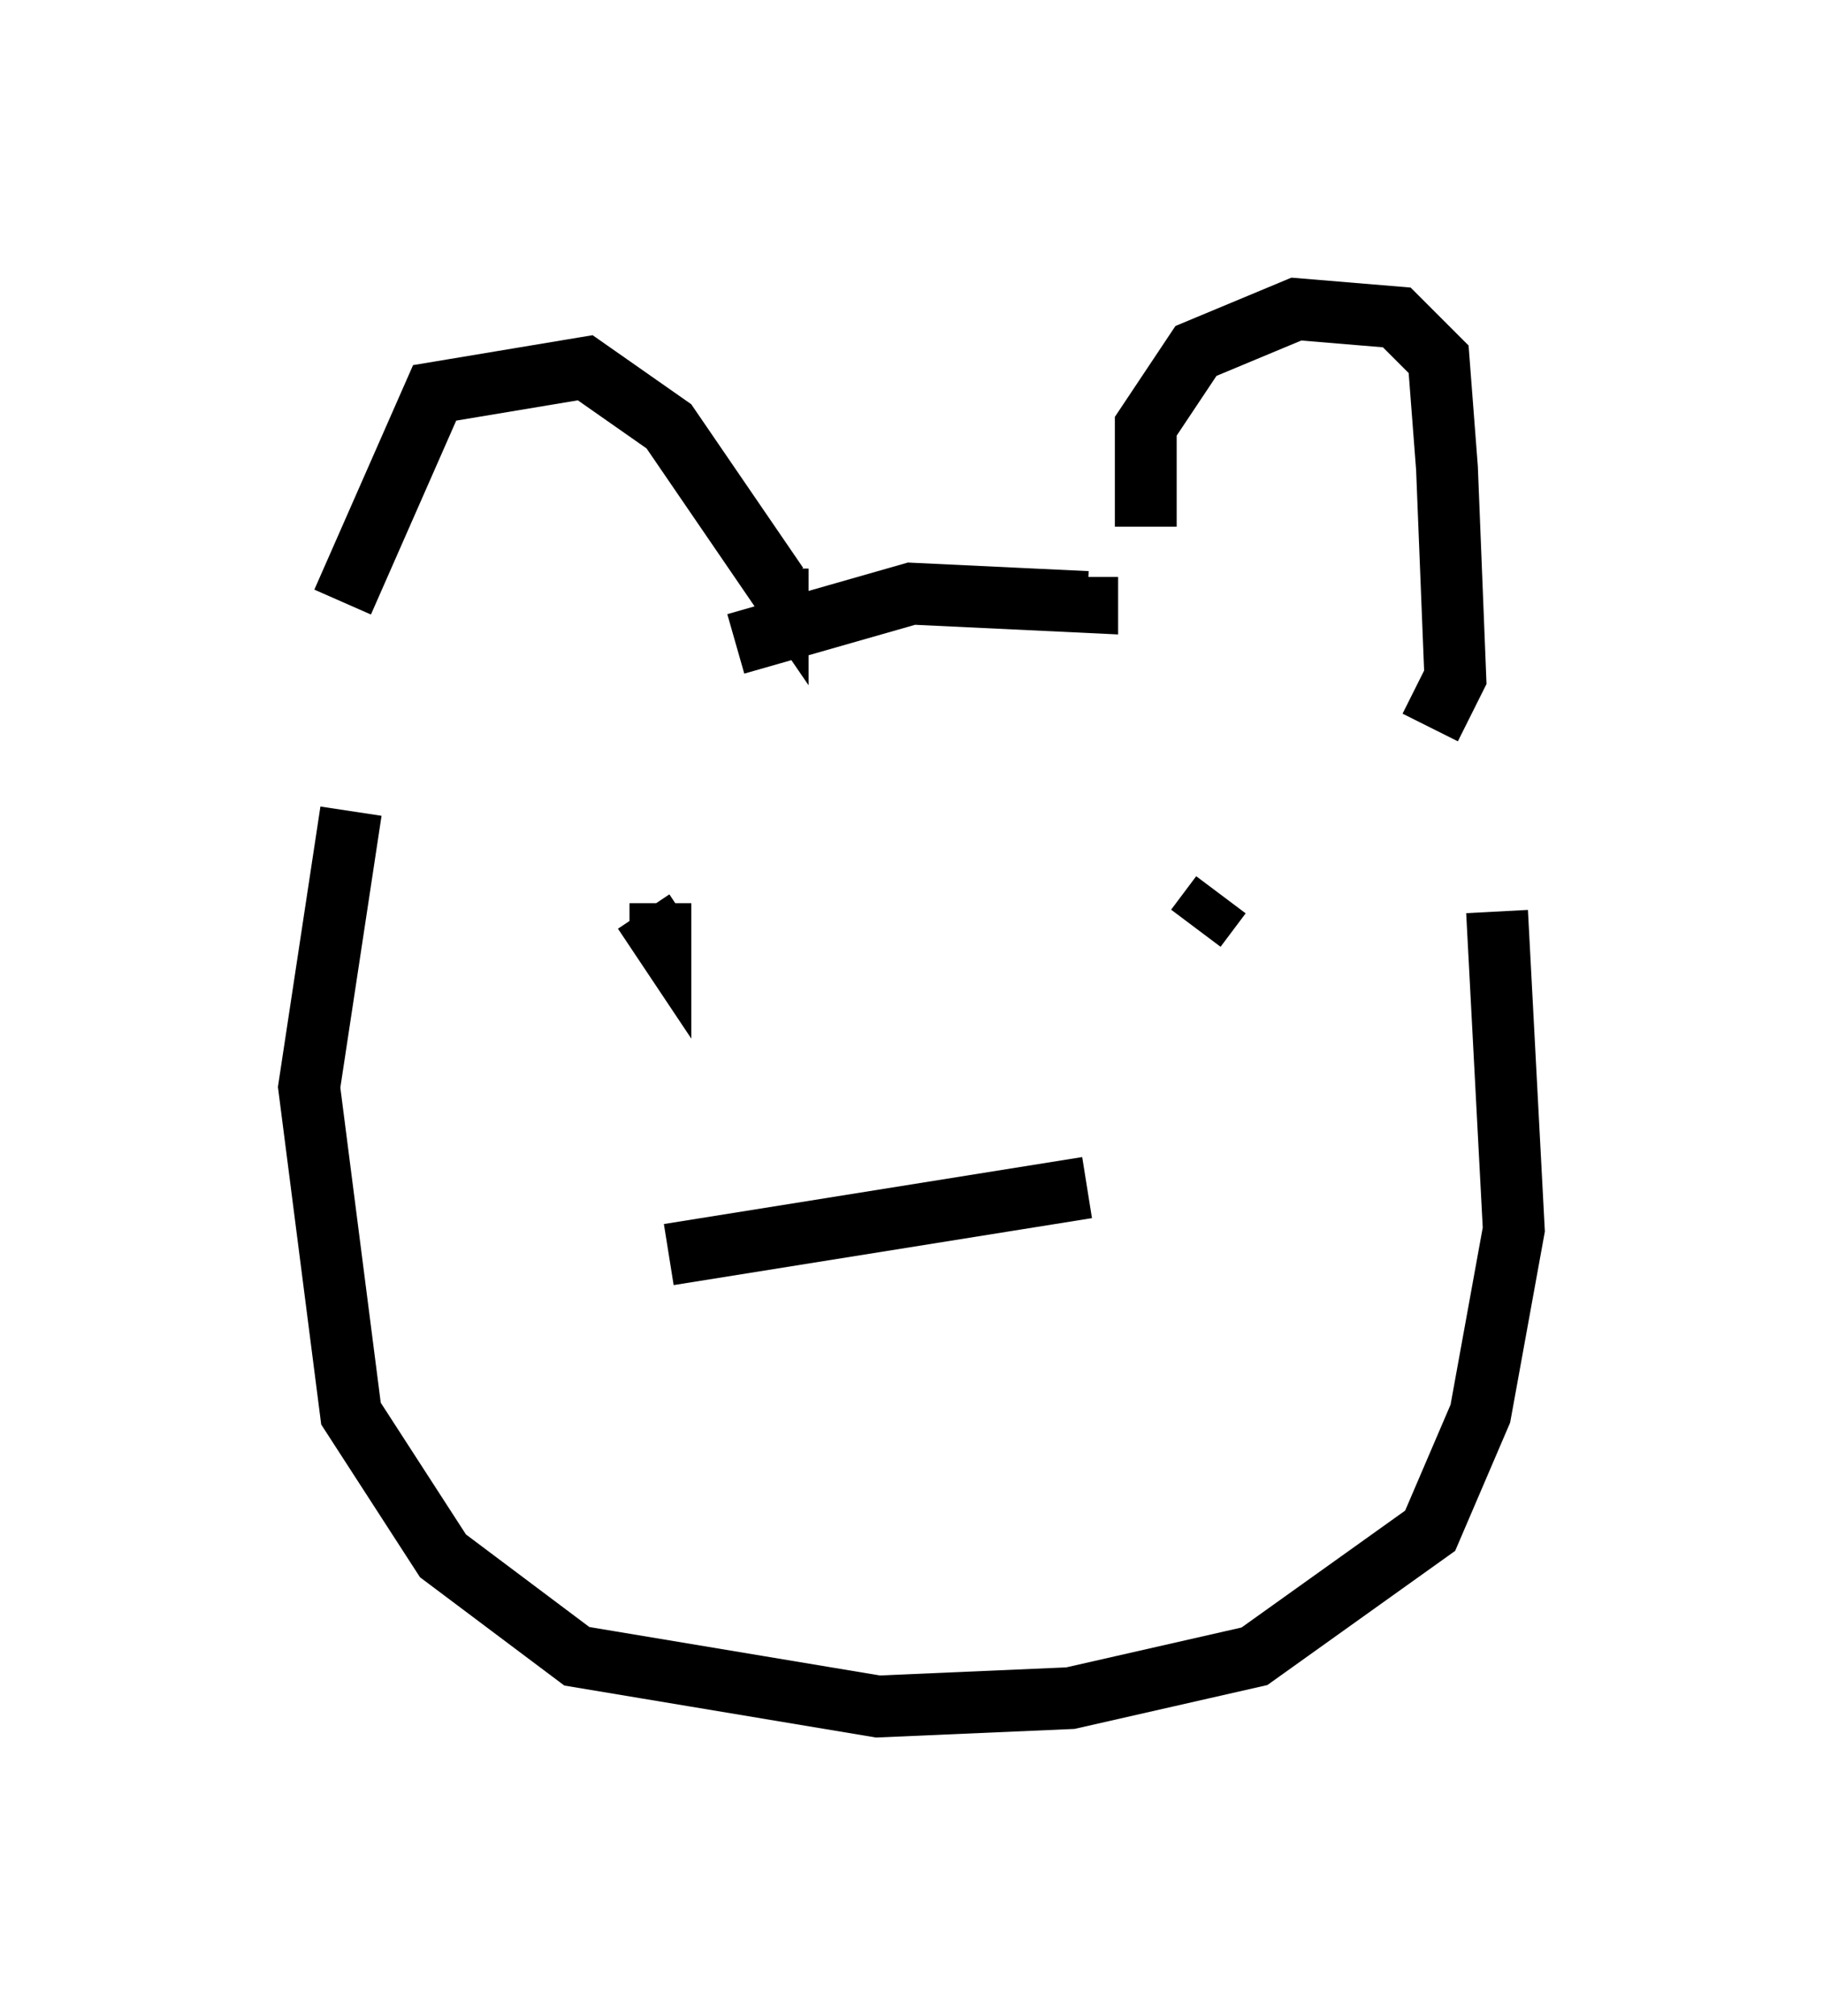 <?xml version="1.0" encoding="utf-8" ?>
<svg baseProfile="full" height="32.598" version="1.1" width="29.486" xmlns="http://www.w3.org/2000/svg" xmlns:ev="http://www.w3.org/2001/xml-events" xmlns:xlink="http://www.w3.org/1999/xlink"><defs /><rect fill="white" height="32.598" width="29.486" x="0" y="0" /><path d="M6.083, 11.766 m-0.541, -2.03 l1.488, -3.383 2.436, -0.406 l1.353, 0.947 1.759, 2.571 l0.0, -0.271 m-0.677, 1.218 l2.842, -0.812 2.842, 0.135 l0.0, -0.406 m0.947, -0.812 l0.0, -1.624 0.812, -1.218 l1.624, -0.677 1.624, 0.135 l0.677, 0.677 0.135, 1.759 l0.135, 3.383 -0.406, 0.812 m-17.456, 1.353 l-0.677, 4.465 0.677, 5.277 l1.488, 2.3 2.165, 1.624 l4.871, 0.812 3.112, -0.135 l2.977, -0.677 2.842, -2.03 l0.812, -1.894 0.541, -2.977 l-0.271, -5.142 m-13.532, -0.135 l0.0, 0.541 -0.271, -0.406 m9.337, -0.271 l-0.406, 0.541 m-8.525, 5.277 l6.766, -1.083 " fill="none" stroke="black" stroke-width="1" /></svg>